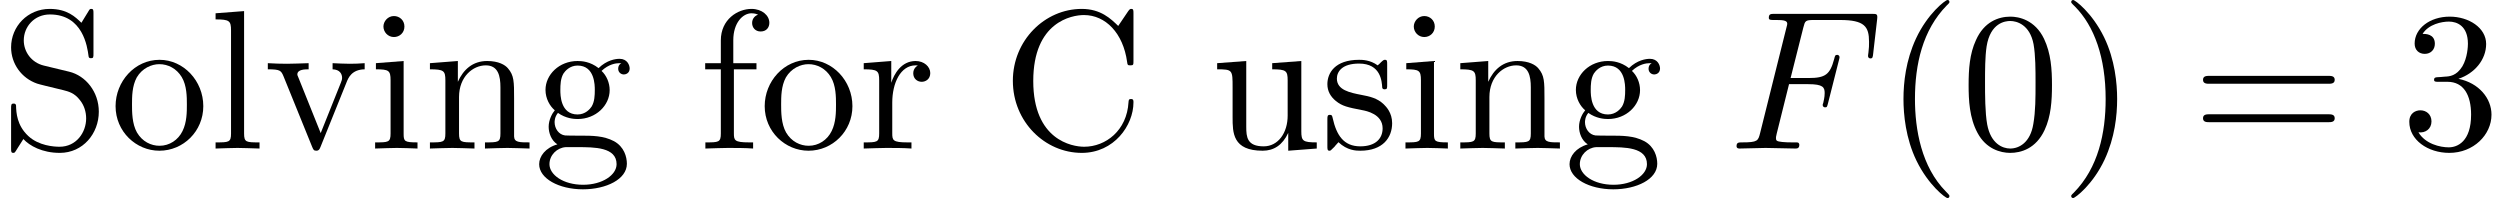 <?xml version='1.0' encoding='UTF-8'?>
<!-- This file was generated by dvisvgm 3.1.1 -->
<svg version='1.1' xmlns='http://www.w3.org/2000/svg' xmlns:xlink='http://www.w3.org/1999/xlink' width='125.765pt' height='9.963pt' viewBox='108.973 -11.059 125.765 9.963'>
<defs>
<path id='g1-40' d='M3.298 2.391C3.298 2.361 3.298 2.341 3.128 2.172C1.883 .917 1.564-.966 1.564-2.491C1.564-4.224 1.943-5.958 3.168-7.203C3.298-7.323 3.298-7.342 3.298-7.372C3.298-7.442 3.258-7.472 3.198-7.472C3.098-7.472 2.202-6.795 1.614-5.529C1.106-4.433 .986-3.328 .986-2.491C.986-1.714 1.096-.508 1.644 .618C2.242 1.843 3.098 2.491 3.198 2.491C3.258 2.491 3.298 2.461 3.298 2.391Z'/>
<path id='g1-41' d='M2.879-2.491C2.879-3.268 2.77-4.473 2.222-5.599C1.624-6.824 .767-7.472 .667-7.472C.608-7.472 .568-7.432 .568-7.372C.568-7.342 .568-7.323 .757-7.143C1.733-6.157 2.301-4.573 2.301-2.491C2.301-.787 1.933 .966 .697 2.222C.568 2.341 .568 2.361 .568 2.391C.568 2.451 .608 2.491 .667 2.491C.767 2.491 1.664 1.813 2.252 .548C2.76-.548 2.879-1.654 2.879-2.491Z'/>
<path id='g1-48' d='M4.583-3.188C4.583-3.985 4.533-4.782 4.184-5.519C3.726-6.476 2.909-6.635 2.491-6.635C1.893-6.635 1.166-6.376 .757-5.45C.438-4.762 .389-3.985 .389-3.188C.389-2.441 .428-1.544 .837-.787C1.265 .02 1.993 .219 2.481 .219C3.019 .219 3.776 .01 4.214-.936C4.533-1.624 4.583-2.401 4.583-3.188ZM2.481 0C2.092 0 1.504-.249 1.325-1.205C1.215-1.803 1.215-2.72 1.215-3.308C1.215-3.945 1.215-4.603 1.295-5.141C1.484-6.326 2.232-6.416 2.481-6.416C2.809-6.416 3.467-6.237 3.656-5.25C3.756-4.692 3.756-3.935 3.756-3.308C3.756-2.56 3.756-1.883 3.646-1.245C3.497-.299 2.929 0 2.481 0Z'/>
<path id='g1-51' d='M2.889-3.507C3.706-3.776 4.284-4.473 4.284-5.26C4.284-6.077 3.407-6.635 2.451-6.635C1.445-6.635 .687-6.037 .687-5.28C.687-4.951 .907-4.762 1.196-4.762C1.504-4.762 1.704-4.981 1.704-5.27C1.704-5.768 1.235-5.768 1.086-5.768C1.395-6.257 2.052-6.386 2.411-6.386C2.819-6.386 3.367-6.167 3.367-5.27C3.367-5.151 3.347-4.573 3.088-4.134C2.79-3.656 2.451-3.626 2.202-3.616C2.122-3.606 1.883-3.587 1.813-3.587C1.733-3.577 1.664-3.567 1.664-3.467C1.664-3.357 1.733-3.357 1.903-3.357H2.341C3.158-3.357 3.527-2.68 3.527-1.704C3.527-.349 2.839-.06 2.401-.06C1.973-.06 1.225-.229 .877-.817C1.225-.767 1.534-.986 1.534-1.365C1.534-1.724 1.265-1.923 .976-1.923C.737-1.923 .418-1.783 .418-1.345C.418-.438 1.345 .219 2.431 .219C3.646 .219 4.553-.687 4.553-1.704C4.553-2.521 3.925-3.298 2.889-3.507Z'/>
<path id='g1-61' d='M6.844-3.258C6.994-3.258 7.183-3.258 7.183-3.457S6.994-3.656 6.854-3.656H.887C.747-3.656 .558-3.656 .558-3.457S.747-3.258 .897-3.258H6.844ZM6.854-1.325C6.994-1.325 7.183-1.325 7.183-1.524S6.994-1.724 6.844-1.724H.897C.747-1.724 .558-1.724 .558-1.524S.747-1.325 .887-1.325H6.854Z'/>
<path id='g1-67' d='M.558-3.407C.558-1.345 2.172 .219 4.025 .219C5.649 .219 6.625-1.166 6.625-2.321C6.625-2.421 6.625-2.491 6.496-2.491C6.386-2.491 6.386-2.431 6.376-2.331C6.296-.907 5.23-.09 4.144-.09C3.537-.09 1.584-.428 1.584-3.397C1.584-6.376 3.527-6.715 4.134-6.715C5.22-6.715 6.107-5.808 6.306-4.354C6.326-4.214 6.326-4.184 6.466-4.184C6.625-4.184 6.625-4.214 6.625-4.423V-6.785C6.625-6.954 6.625-7.024 6.516-7.024C6.476-7.024 6.436-7.024 6.356-6.904L5.858-6.167C5.489-6.526 4.981-7.024 4.025-7.024C2.162-7.024 .558-5.44 .558-3.407Z'/>
<path id='g1-83' d='M3.477-3.866L2.202-4.174C1.584-4.324 1.196-4.862 1.196-5.44C1.196-6.137 1.733-6.745 2.511-6.745C4.174-6.745 4.394-5.111 4.453-4.663C4.463-4.603 4.463-4.543 4.573-4.543C4.702-4.543 4.702-4.593 4.702-4.782V-6.785C4.702-6.954 4.702-7.024 4.593-7.024C4.523-7.024 4.513-7.014 4.443-6.894L4.095-6.326C3.796-6.615 3.387-7.024 2.501-7.024C1.395-7.024 .558-6.147 .558-5.091C.558-4.264 1.086-3.537 1.863-3.268C1.973-3.228 2.481-3.108 3.178-2.939C3.447-2.869 3.746-2.8 4.025-2.431C4.234-2.172 4.334-1.843 4.334-1.514C4.334-.807 3.836-.09 2.999-.09C2.71-.09 1.953-.139 1.425-.628C.847-1.166 .817-1.803 .807-2.162C.797-2.262 .717-2.262 .687-2.262C.558-2.262 .558-2.192 .558-2.012V-.02C.558 .149 .558 .219 .667 .219C.737 .219 .747 .199 .817 .09C.817 .08 .847 .05 1.176-.478C1.484-.139 2.122 .219 3.009 .219C4.174 .219 4.971-.757 4.971-1.853C4.971-2.849 4.314-3.666 3.477-3.866Z'/>
<path id='g1-102' d='M1.743-4.294V-5.45C1.743-6.326 2.222-6.804 2.66-6.804C2.69-6.804 2.839-6.804 2.989-6.735C2.869-6.695 2.69-6.565 2.69-6.316C2.69-6.087 2.849-5.888 3.118-5.888C3.407-5.888 3.557-6.087 3.557-6.326C3.557-6.695 3.188-7.024 2.66-7.024C1.963-7.024 1.116-6.496 1.116-5.44V-4.294H.329V-3.985H1.116V-.757C1.116-.309 1.006-.309 .339-.309V0C.727-.01 1.196-.03 1.474-.03C1.873-.03 2.341-.03 2.74 0V-.309H2.531C1.793-.309 1.773-.418 1.773-.777V-3.985H2.909V-4.294H1.743Z'/>
<path id='g1-103' d='M2.212-1.714C1.345-1.714 1.345-2.71 1.345-2.939C1.345-3.208 1.355-3.527 1.504-3.776C1.584-3.895 1.813-4.174 2.212-4.174C3.078-4.174 3.078-3.178 3.078-2.949C3.078-2.68 3.068-2.361 2.919-2.112C2.839-1.993 2.61-1.714 2.212-1.714ZM1.056-1.325C1.056-1.365 1.056-1.594 1.225-1.793C1.614-1.514 2.022-1.484 2.212-1.484C3.138-1.484 3.826-2.172 3.826-2.939C3.826-3.308 3.666-3.676 3.417-3.905C3.776-4.244 4.134-4.294 4.314-4.294C4.334-4.294 4.384-4.294 4.413-4.284C4.304-4.244 4.254-4.134 4.254-4.015C4.254-3.846 4.384-3.726 4.543-3.726C4.643-3.726 4.832-3.796 4.832-4.025C4.832-4.194 4.712-4.513 4.324-4.513C4.125-4.513 3.686-4.453 3.268-4.045C2.849-4.374 2.431-4.403 2.212-4.403C1.285-4.403 .598-3.716 .598-2.949C.598-2.511 .817-2.132 1.066-1.923C.936-1.773 .757-1.445 .757-1.096C.757-.787 .887-.408 1.196-.209C.598-.04 .279 .389 .279 .787C.279 1.504 1.265 2.052 2.481 2.052C3.656 2.052 4.692 1.544 4.692 .767C4.692 .418 4.553-.09 4.045-.369C3.517-.648 2.939-.648 2.331-.648C2.082-.648 1.654-.648 1.584-.658C1.265-.697 1.056-1.006 1.056-1.325ZM2.491 1.823C1.484 1.823 .797 1.315 .797 .787C.797 .329 1.176-.04 1.614-.07H2.202C3.059-.07 4.174-.07 4.174 .787C4.174 1.325 3.467 1.823 2.491 1.823Z'/>
<path id='g1-105' d='M1.763-4.403L.369-4.294V-3.985C1.016-3.985 1.106-3.925 1.106-3.437V-.757C1.106-.309 .996-.309 .329-.309V0C.648-.01 1.186-.03 1.425-.03C1.773-.03 2.122-.01 2.461 0V-.309C1.803-.309 1.763-.359 1.763-.747V-4.403ZM1.803-6.137C1.803-6.456 1.554-6.665 1.275-6.665C.966-6.665 .747-6.396 .747-6.137C.747-5.868 .966-5.609 1.275-5.609C1.554-5.609 1.803-5.818 1.803-6.137Z'/>
<path id='g1-108' d='M1.763-6.914L.329-6.804V-6.496C1.026-6.496 1.106-6.426 1.106-5.938V-.757C1.106-.309 .996-.309 .329-.309V0C.658-.01 1.186-.03 1.435-.03S2.172-.01 2.54 0V-.309C1.873-.309 1.763-.309 1.763-.757V-6.914Z'/>
<path id='g1-110' d='M1.096-3.427V-.757C1.096-.309 .986-.309 .319-.309V0C.667-.01 1.176-.03 1.445-.03C1.704-.03 2.222-.01 2.56 0V-.309C1.893-.309 1.783-.309 1.783-.757V-2.59C1.783-3.626 2.491-4.184 3.128-4.184C3.756-4.184 3.866-3.646 3.866-3.078V-.757C3.866-.309 3.756-.309 3.088-.309V0C3.437-.01 3.945-.03 4.214-.03C4.473-.03 4.991-.01 5.33 0V-.309C4.812-.309 4.563-.309 4.553-.608V-2.511C4.553-3.367 4.553-3.676 4.244-4.035C4.105-4.204 3.776-4.403 3.198-4.403C2.471-4.403 2.002-3.975 1.724-3.357V-4.403L.319-4.294V-3.985C1.016-3.985 1.096-3.915 1.096-3.427Z'/>
<path id='g1-111' d='M4.692-2.132C4.692-3.407 3.696-4.463 2.491-4.463C1.245-4.463 .279-3.377 .279-2.132C.279-.847 1.315 .11 2.481 .11C3.686 .11 4.692-.867 4.692-2.132ZM2.491-.139C2.062-.139 1.624-.349 1.355-.807C1.106-1.245 1.106-1.853 1.106-2.212C1.106-2.6 1.106-3.138 1.345-3.577C1.614-4.035 2.082-4.244 2.481-4.244C2.919-4.244 3.347-4.025 3.606-3.597S3.866-2.59 3.866-2.212C3.866-1.853 3.866-1.315 3.646-.877C3.427-.428 2.989-.139 2.491-.139Z'/>
<path id='g1-114' d='M1.664-3.308V-4.403L.279-4.294V-3.985C.976-3.985 1.056-3.915 1.056-3.427V-.757C1.056-.309 .946-.309 .279-.309V0C.667-.01 1.136-.03 1.415-.03C1.813-.03 2.281-.03 2.68 0V-.309H2.471C1.733-.309 1.714-.418 1.714-.777V-2.311C1.714-3.298 2.132-4.184 2.889-4.184C2.959-4.184 2.979-4.184 2.999-4.174C2.969-4.164 2.77-4.045 2.77-3.786C2.77-3.507 2.979-3.357 3.198-3.357C3.377-3.357 3.626-3.477 3.626-3.796S3.318-4.403 2.889-4.403C2.162-4.403 1.803-3.736 1.664-3.308Z'/>
<path id='g1-115' d='M2.072-1.933C2.291-1.893 3.108-1.733 3.108-1.016C3.108-.508 2.76-.11 1.983-.11C1.146-.11 .787-.677 .598-1.524C.568-1.654 .558-1.694 .458-1.694C.329-1.694 .329-1.624 .329-1.445V-.13C.329 .04 .329 .11 .438 .11C.488 .11 .498 .1 .687-.09C.707-.11 .707-.13 .887-.319C1.325 .1 1.773 .11 1.983 .11C3.128 .11 3.587-.558 3.587-1.275C3.587-1.803 3.288-2.102 3.168-2.222C2.839-2.54 2.451-2.62 2.032-2.7C1.474-2.809 .807-2.939 .807-3.517C.807-3.866 1.066-4.274 1.923-4.274C3.019-4.274 3.068-3.377 3.088-3.068C3.098-2.979 3.188-2.979 3.208-2.979C3.337-2.979 3.337-3.029 3.337-3.218V-4.224C3.337-4.394 3.337-4.463 3.228-4.463C3.178-4.463 3.158-4.463 3.029-4.344C2.999-4.304 2.899-4.214 2.859-4.184C2.481-4.463 2.072-4.463 1.923-4.463C.707-4.463 .329-3.796 .329-3.238C.329-2.889 .488-2.61 .757-2.391C1.076-2.132 1.355-2.072 2.072-1.933Z'/>
<path id='g1-117' d='M3.895-.787V.11L5.33 0V-.309C4.633-.309 4.553-.379 4.553-.867V-4.403L3.088-4.294V-3.985C3.786-3.985 3.866-3.915 3.866-3.427V-1.654C3.866-.787 3.387-.11 2.66-.11C1.823-.11 1.783-.578 1.783-1.096V-4.403L.319-4.294V-3.985C1.096-3.985 1.096-3.955 1.096-3.068V-1.574C1.096-.797 1.096 .11 2.61 .11C3.168 .11 3.606-.169 3.895-.787Z'/>
<path id='g1-118' d='M4.144-3.318C4.234-3.547 4.403-3.975 5.061-3.985V-4.294C4.832-4.274 4.543-4.264 4.314-4.264C4.075-4.264 3.616-4.284 3.447-4.294V-3.985C3.816-3.975 3.925-3.746 3.925-3.557C3.925-3.467 3.905-3.427 3.866-3.318L2.849-.777L1.733-3.557C1.674-3.686 1.674-3.706 1.674-3.726C1.674-3.985 2.062-3.985 2.242-3.985V-4.294C1.943-4.284 1.385-4.264 1.156-4.264C.887-4.264 .488-4.274 .189-4.294V-3.985C.817-3.985 .857-3.925 .986-3.616L2.421-.08C2.481 .06 2.501 .11 2.63 .11S2.8 .02 2.839-.08L4.144-3.318Z'/>
<path id='g0-70' d='M3.019-3.238H3.985C4.732-3.238 4.812-3.078 4.812-2.79C4.812-2.72 4.812-2.6 4.742-2.301C4.722-2.252 4.712-2.212 4.712-2.192C4.712-2.112 4.772-2.072 4.832-2.072C4.932-2.072 4.932-2.102 4.981-2.281L5.529-4.443C5.559-4.553 5.559-4.573 5.559-4.603C5.559-4.623 5.539-4.712 5.44-4.712S5.33-4.663 5.29-4.503C5.081-3.726 4.852-3.547 4.005-3.547H3.098L3.736-6.077C3.826-6.426 3.836-6.466 4.274-6.466H5.589C6.814-6.466 7.044-6.137 7.044-5.37C7.044-5.141 7.044-5.101 7.014-4.832C6.994-4.702 6.994-4.682 6.994-4.653C6.994-4.603 7.024-4.533 7.113-4.533C7.223-4.533 7.233-4.593 7.253-4.782L7.452-6.506C7.482-6.775 7.432-6.775 7.183-6.775H2.301C2.102-6.775 2.002-6.775 2.002-6.575C2.002-6.466 2.092-6.466 2.281-6.466C2.65-6.466 2.929-6.466 2.929-6.286C2.929-6.247 2.929-6.227 2.879-6.047L1.564-.777C1.465-.389 1.445-.309 .658-.309C.488-.309 .379-.309 .379-.12C.379 0 .498 0 .528 0C.817 0 1.554-.03 1.843-.03C2.172-.03 2.999 0 3.328 0C3.417 0 3.537 0 3.537-.189C3.537-.269 3.477-.289 3.477-.299C3.447-.309 3.427-.309 3.198-.309C2.979-.309 2.929-.309 2.68-.329C2.391-.359 2.361-.399 2.361-.528C2.361-.548 2.361-.608 2.401-.757L3.019-3.238Z'/>
</defs>
<g id='page1'>
<use x='108.973' y='-3.587' xlink:href='#g1-83'/>
<use x='114.508' y='-3.587' xlink:href='#g1-111'/>
<use x='119.489' y='-3.587' xlink:href='#g1-108'/>
<use x='122.257' y='-3.587' xlink:href='#g1-118'/>
<use x='127.515' y='-3.587' xlink:href='#g1-105'/>
<use x='130.282' y='-3.587' xlink:href='#g1-110'/>
<use x='135.817' y='-3.587' xlink:href='#g1-103'/>
<use x='144.119' y='-3.587' xlink:href='#g1-102'/>
<use x='147.163' y='-3.587' xlink:href='#g1-111'/>
<use x='152.145' y='-3.587' xlink:href='#g1-114'/>
<use x='159.368' y='-3.587' xlink:href='#g1-67'/>
<use x='169.884' y='-3.587' xlink:href='#g1-117'/>
<use x='175.419' y='-3.587' xlink:href='#g1-115'/>
<use x='179.348' y='-3.587' xlink:href='#g1-105'/>
<use x='182.116' y='-3.587' xlink:href='#g1-110'/>
<use x='187.651' y='-3.587' xlink:href='#g1-103'/>
<use x='195.953' y='-3.587' xlink:href='#g0-70'/>
<use x='203.743' y='-3.587' xlink:href='#g1-40'/>
<use x='207.617' y='-3.587' xlink:href='#g1-48'/>
<use x='212.599' y='-3.587' xlink:href='#g1-41'/>
<use x='219.24' y='-3.587' xlink:href='#g1-61'/>
<use x='229.757' y='-3.587' xlink:href='#g1-51'/>
</g>
</svg>